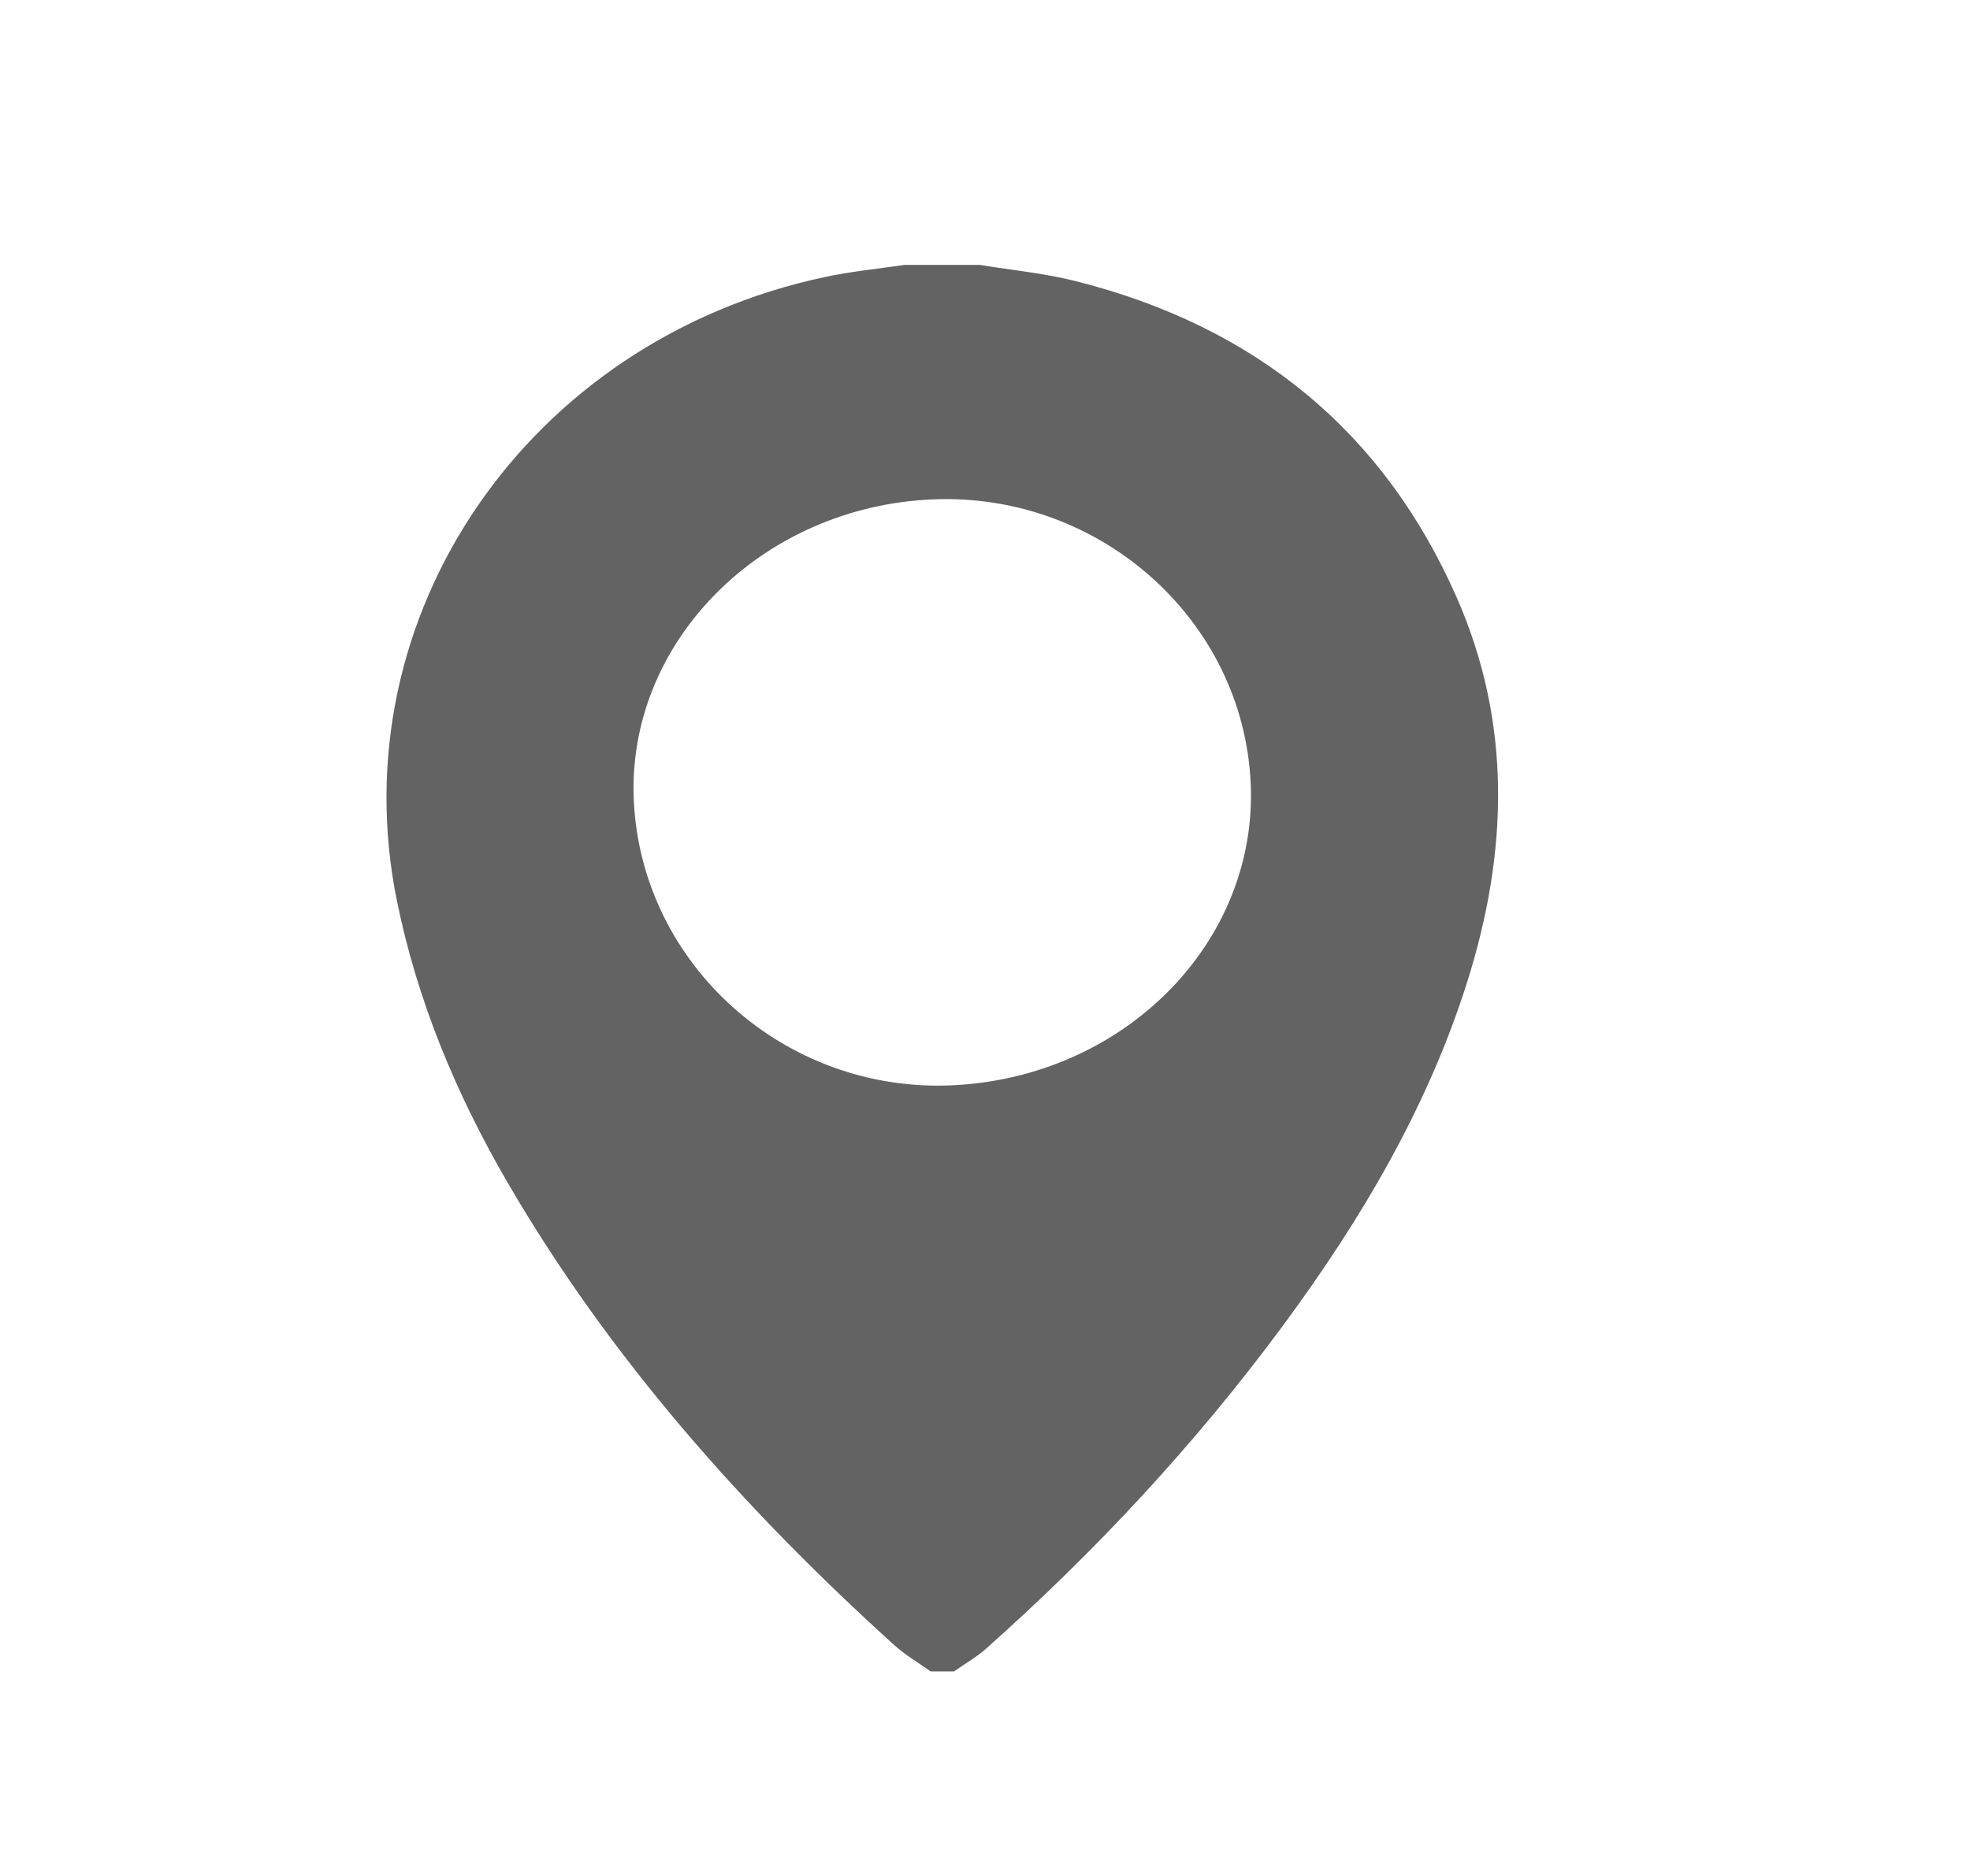 <svg width="21" height="20" viewBox="0 0 21 20" fill="none" xmlns="http://www.w3.org/2000/svg">
<path fill-rule="evenodd" clip-rule="evenodd" d="M9.921 17.82C10.003 17.82 10.086 17.82 10.168 17.82C10.282 17.74 10.406 17.67 10.509 17.579C11.683 16.535 12.742 15.395 13.667 14.145C14.509 13.006 15.221 11.802 15.643 10.46C16.076 9.083 16.119 7.707 15.525 6.362C14.754 4.613 13.394 3.48 11.458 2.995C11.127 2.912 10.783 2.88 10.445 2.824C10.178 2.824 9.911 2.824 9.644 2.824C9.361 2.866 9.074 2.893 8.795 2.953C5.623 3.626 3.612 6.571 4.232 9.608C4.449 10.672 4.862 11.664 5.411 12.608C6.495 14.47 7.919 16.078 9.534 17.54C9.651 17.645 9.791 17.727 9.921 17.82ZM10.143 11.571C8.367 11.649 6.846 10.291 6.757 8.548C6.671 6.854 8.11 5.4 9.946 5.324C11.727 5.25 13.25 6.61 13.332 8.346C13.412 10.046 11.983 11.49 10.143 11.571Z" fill="#636363"/>
</svg>
